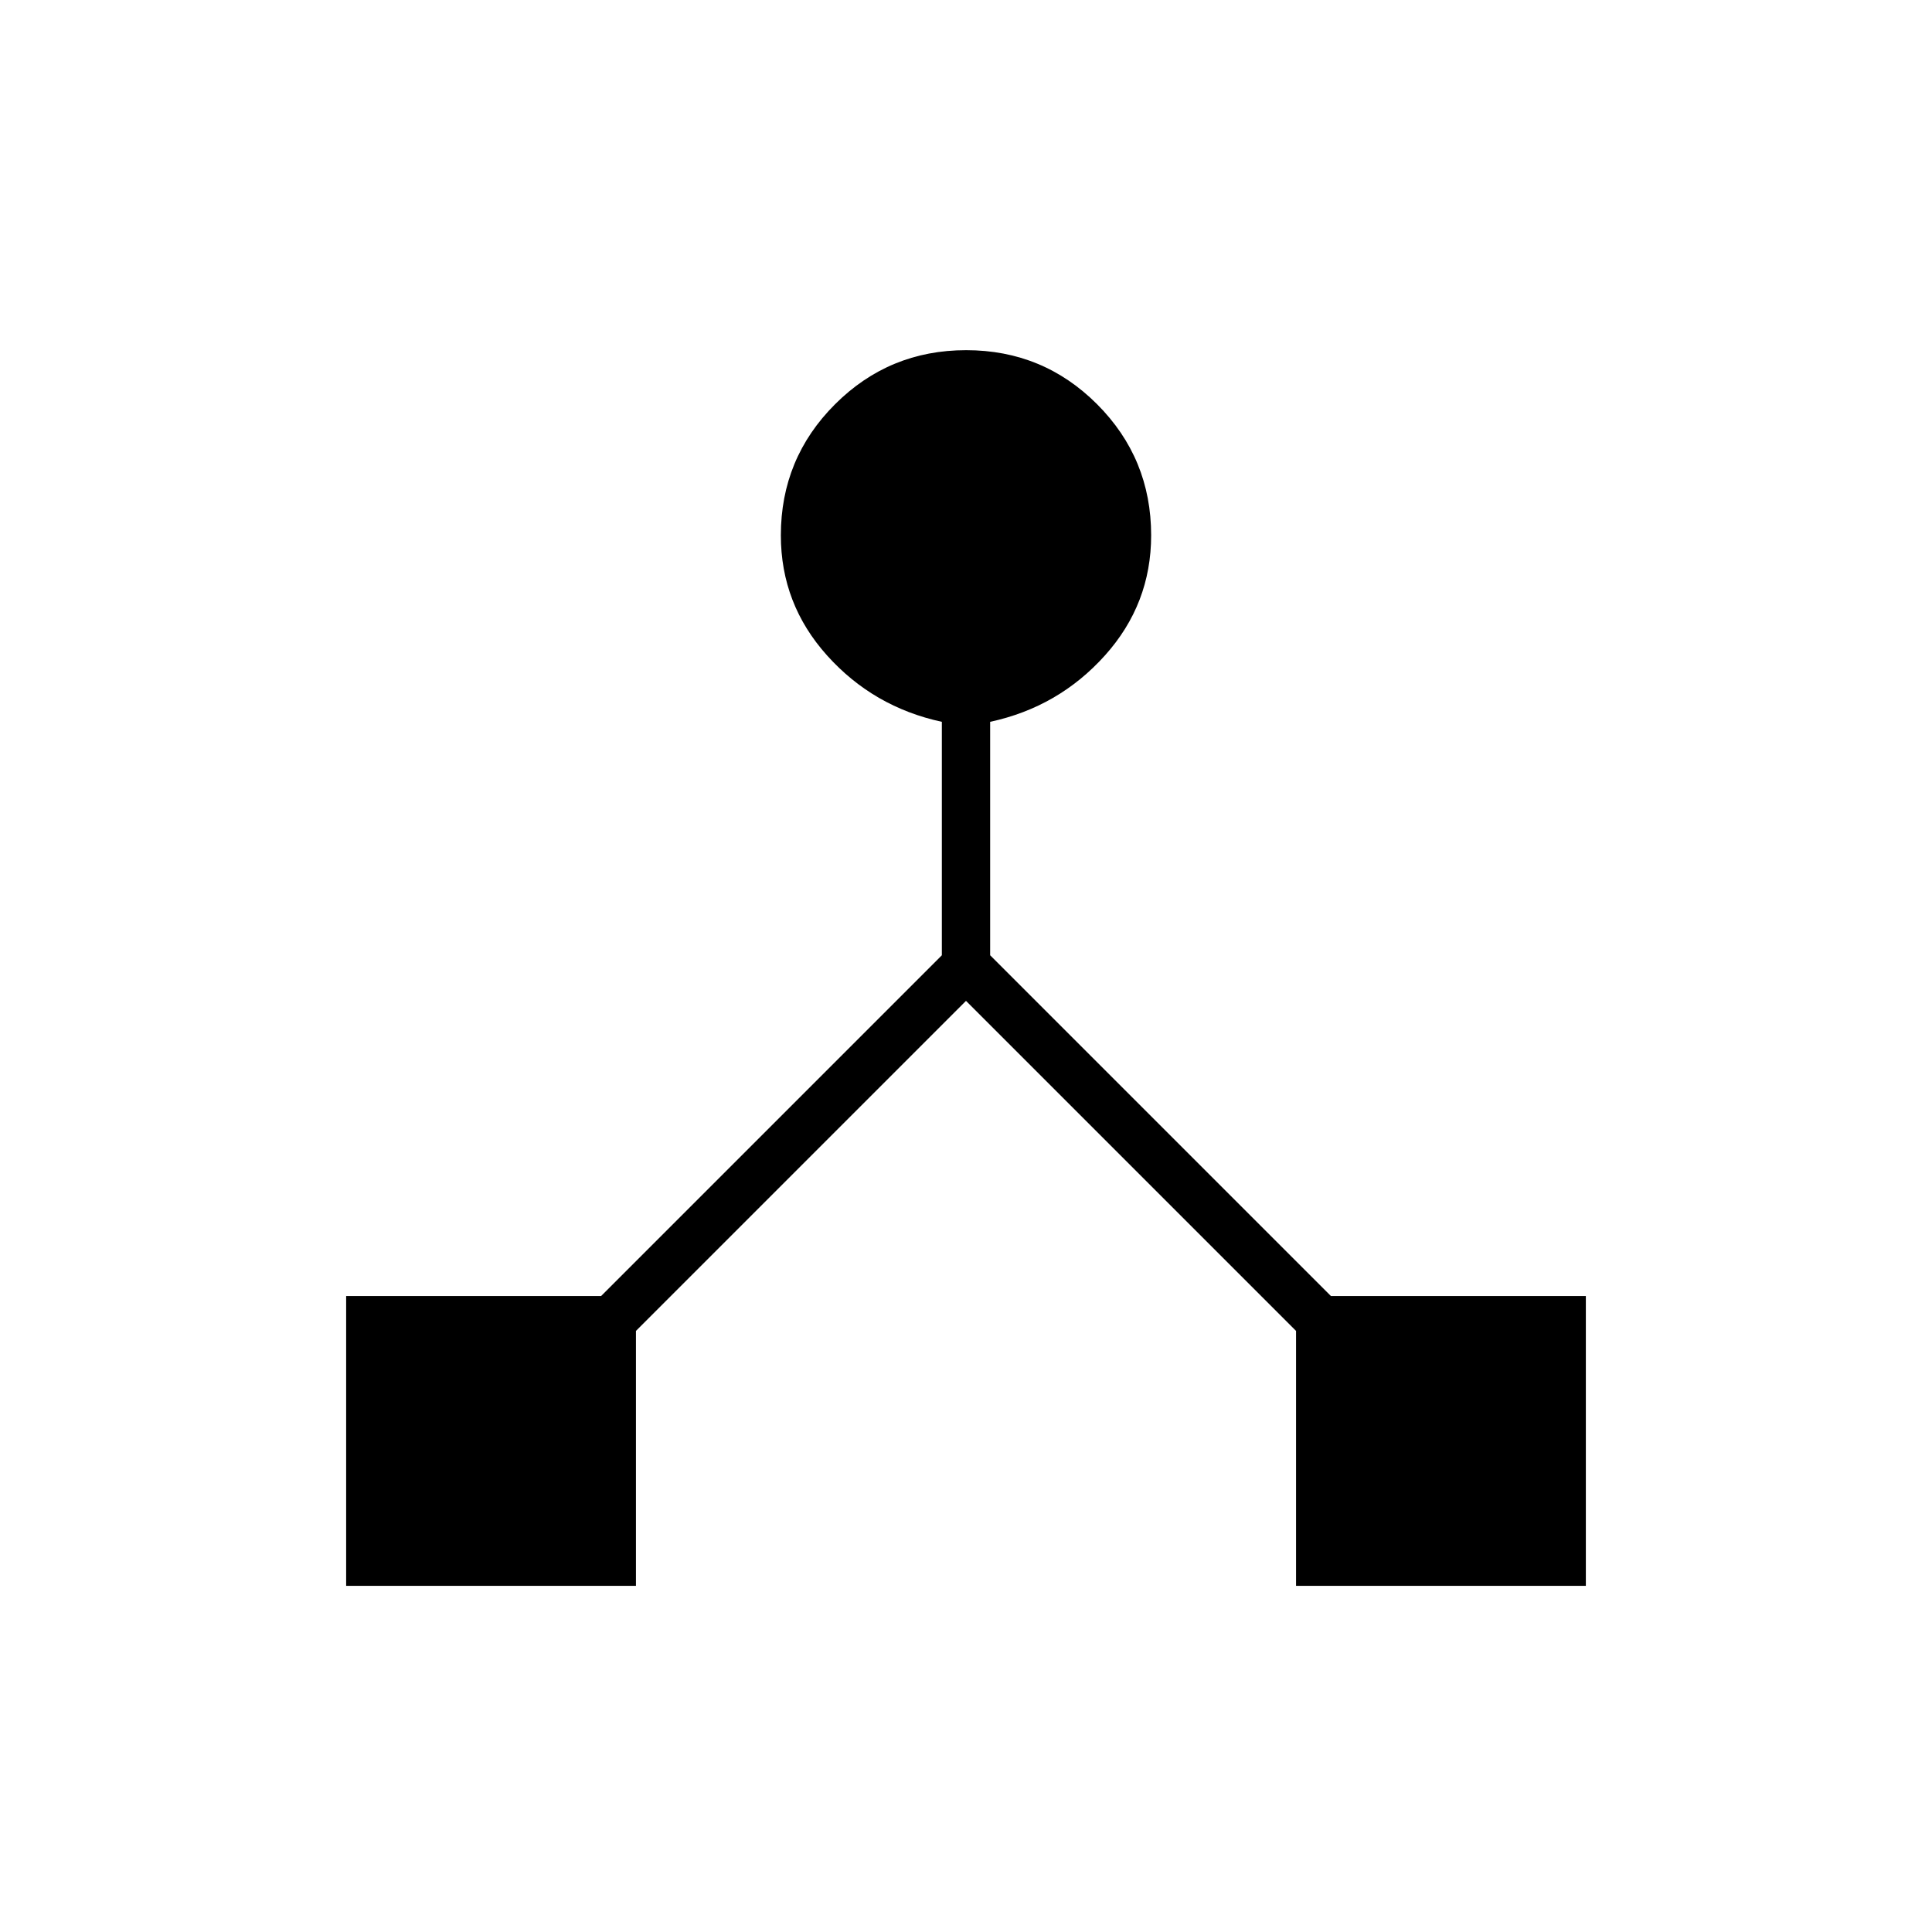 <svg xmlns="http://www.w3.org/2000/svg" height="40" viewBox="0 -960 960 960" width="40"><path d="M172-172v-144h126.67L468-485.33v-116q-34-7.34-57-32.94-23-25.6-23-59.73 0-38.22 26.91-65.11T480.08-786q38.25 0 65.09 26.89Q572-732.22 572-694q0 34.13-23 59.73-23 25.6-57 32.94v116L661.33-316H788v144H644v-126.67l-164-164-164 164V-172H172Z"/></svg>